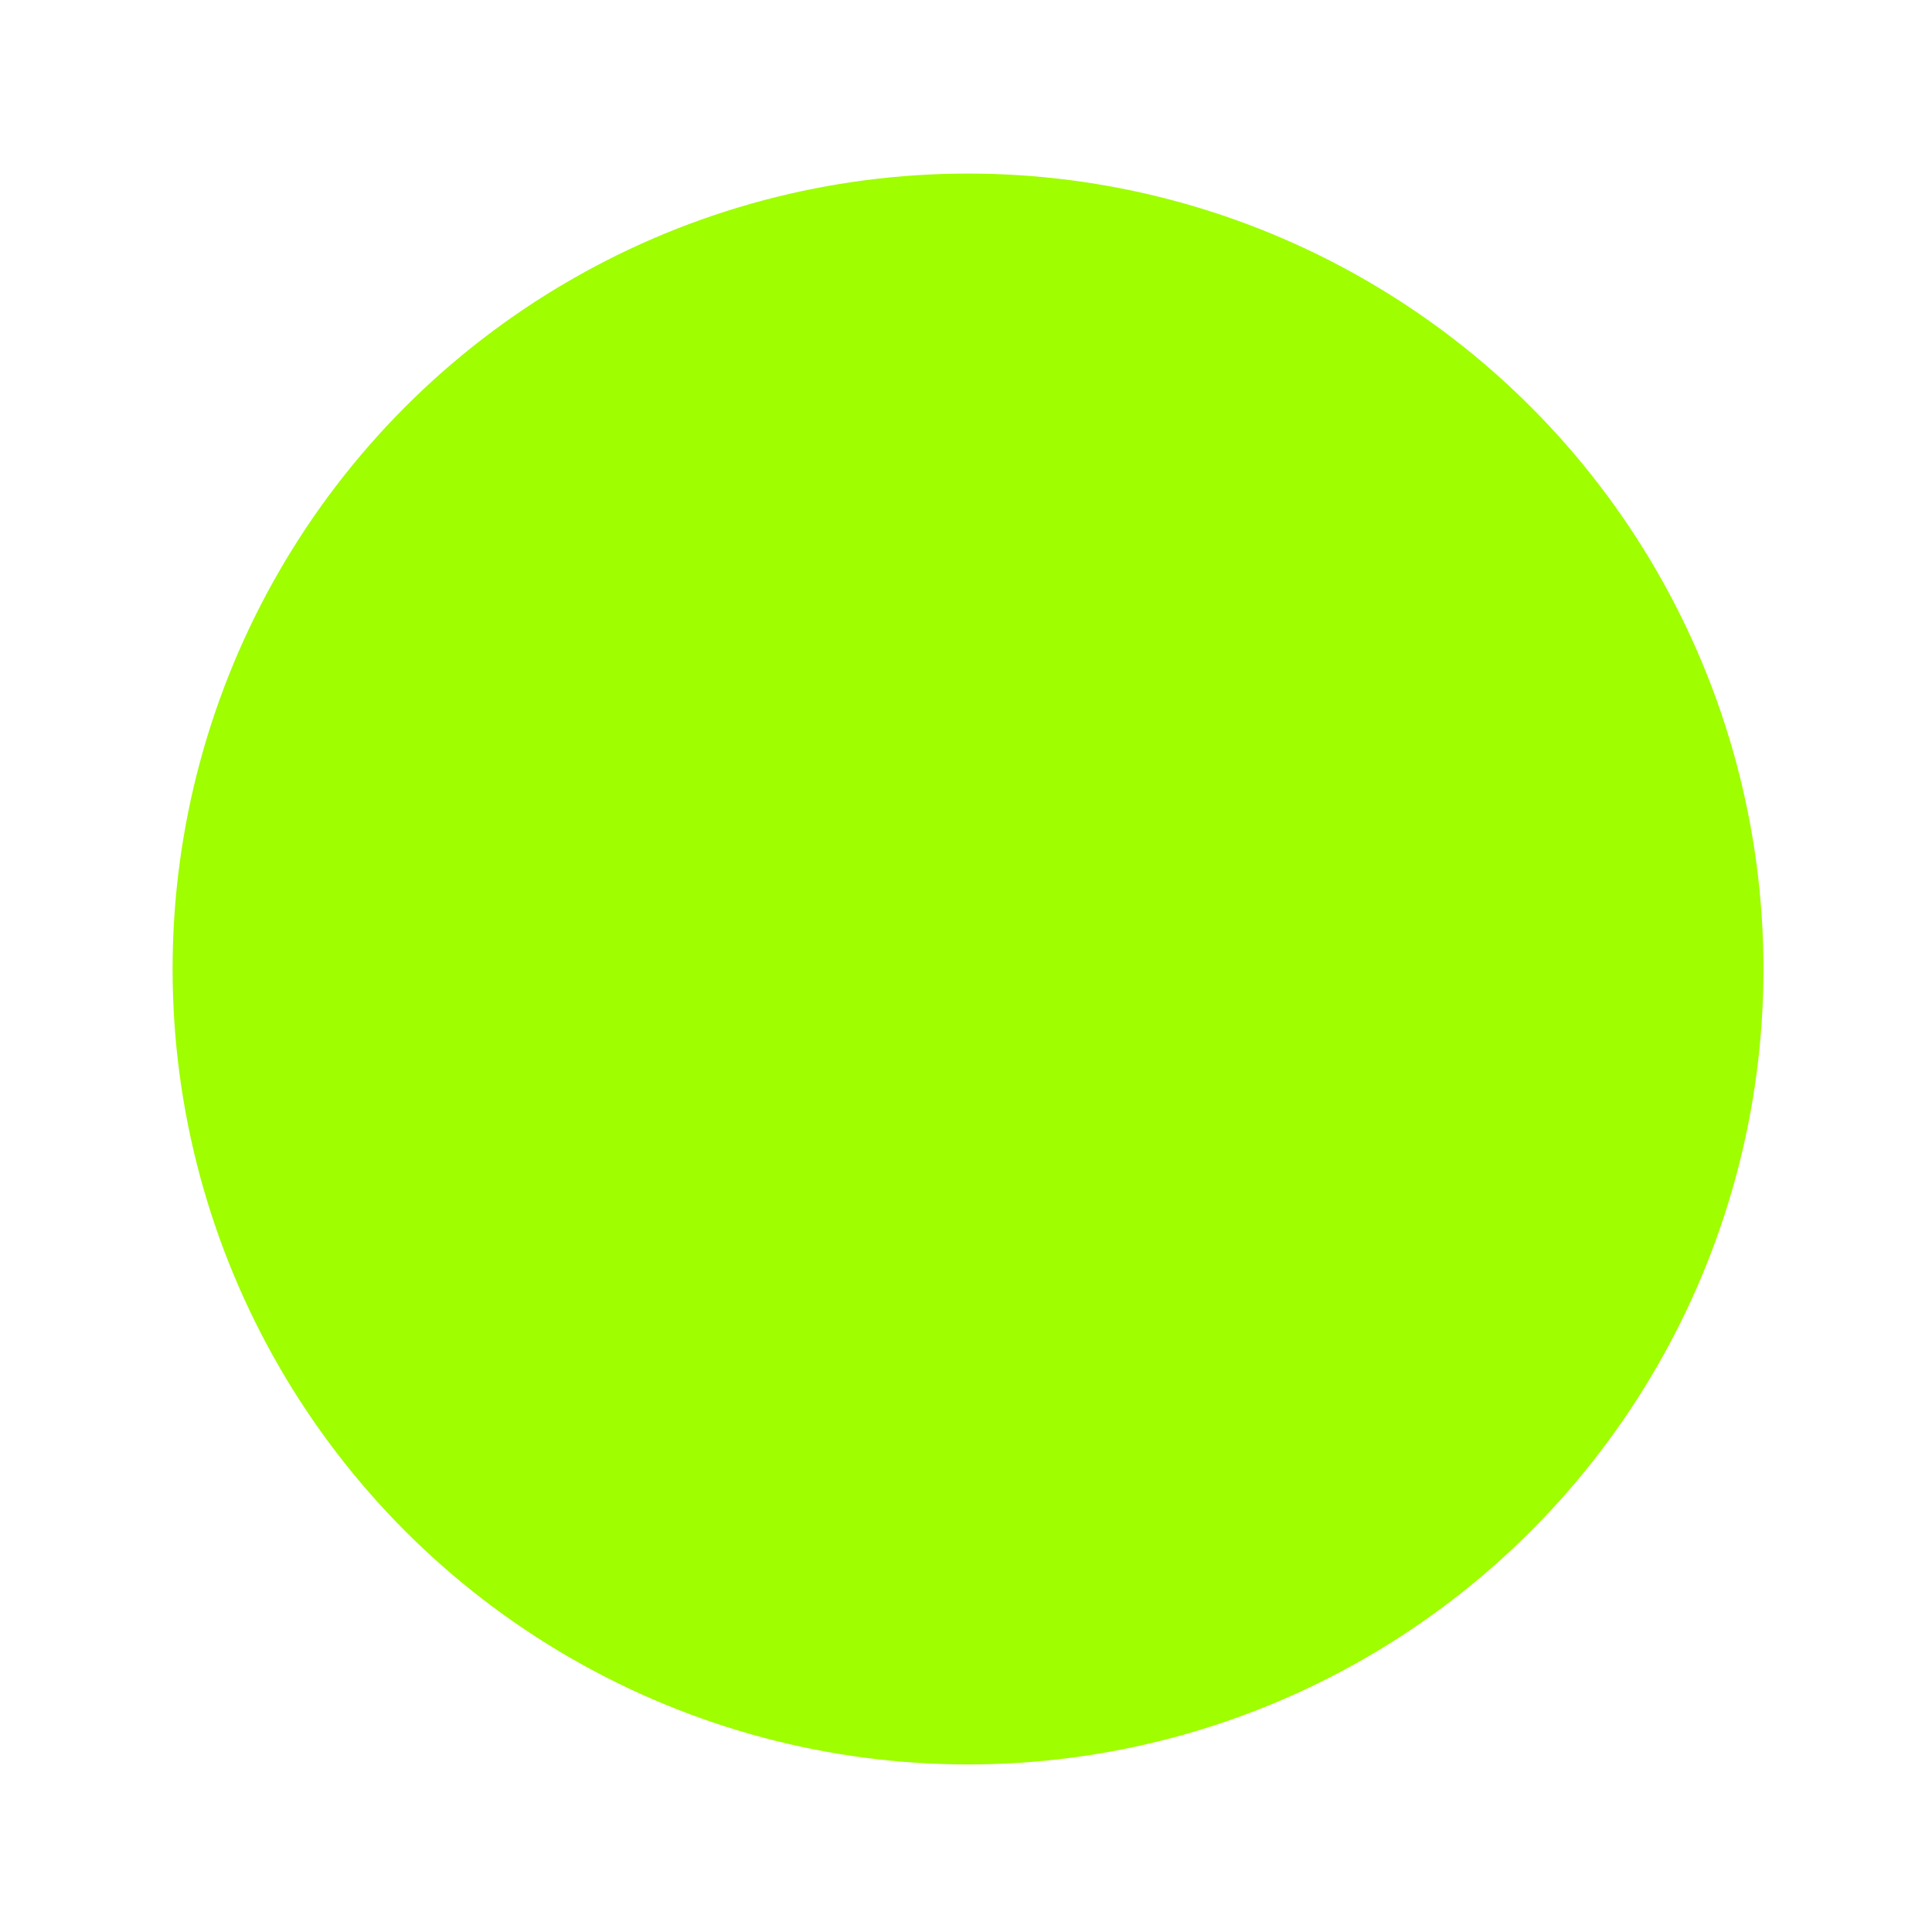 <svg width="196" height="196" viewBox="0 0 196 196" fill="none" xmlns="http://www.w3.org/2000/svg">
<g filter="url(#filter0_g_475_1345)">
<circle cx="98.205" cy="98.304" r="80.696" fill="#9FFE00"/>
</g>
<defs>
<filter id="filter0_g_475_1345" x="0.814" y="0.913" width="194.783" height="194.783" filterUnits="userSpaceOnUse" color-interpolation-filters="sRGB">
<feFlood flood-opacity="0" result="BackgroundImageFix"/>
<feBlend mode="normal" in="SourceGraphic" in2="BackgroundImageFix" result="shape"/>
<feTurbulence type="fractalNoise" baseFrequency="0.233 0.233" numOctaves="3" seed="5686" />
<feDisplacementMap in="shape" scale="33.391" xChannelSelector="R" yChannelSelector="G" result="displacedImage" width="100%" height="100%" />
<feMerge result="effect1_texture_475_1345">
<feMergeNode in="displacedImage"/>
</feMerge>
</filter>
</defs>
</svg>
